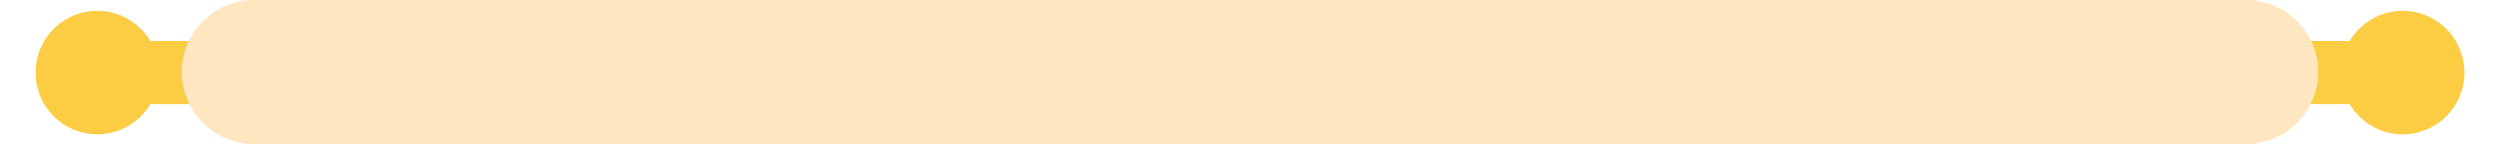<?xml version="1.0" encoding="utf-8"?>
<!-- Generator: Adobe Illustrator 22.1.0, SVG Export Plug-In . SVG Version: 6.00 Build 0)  -->
<svg version="1.1" id="Layer_1" xmlns="http://www.w3.org/2000/svg" xmlns:xlink="http://www.w3.org/1999/xlink" x="0px" y="0px"
	 viewBox="0 0 1147 66.081" style="enable-background:new 0 0 1147 66.081;" xml:space="preserve">
<style type="text/css">
	.st0{fill:#FCCC42;}
	.st1{fill:#FEE7C0;}
</style>
<g>
	<path class="st0" d="M904.46,18.814h193.857c5.562,0,10.071,4.509,10.071,10.07v8.812
		c0,5.562-4.509,10.07-10.071,10.07H904.46c-5.562,0-10.07-4.509-10.07-10.07
		v-8.812C894.39,23.323,898.898,18.814,904.46,18.814z"/>
	<circle class="st0" cx="1102.353" cy="33.291" r="28.323"/>
	<path class="st0" d="M242.54,47.767H48.683c-5.562,0-10.07-4.509-10.07-10.07v-8.812
		c0-5.562,4.509-10.07,10.07-10.07h193.857c5.562,0,10.07,4.509,10.07,10.07
		v8.812C252.61,43.258,248.102,47.767,242.54,47.767z"/>
	<path class="st1" d="M1030.555,66.08H116.445c-18.172,0-33.04-14.868-33.04-33.04v-0
		c0-18.172,14.868-33.04,33.04-33.04l914.11,0
		c18.172,0,33.04,14.868,33.04,33.04v0
		C1063.595,51.212,1048.727,66.08,1030.555,66.08z"/>
	<circle class="st0" cx="44.647" cy="33.291" r="28.323"/>
</g>
</svg>
